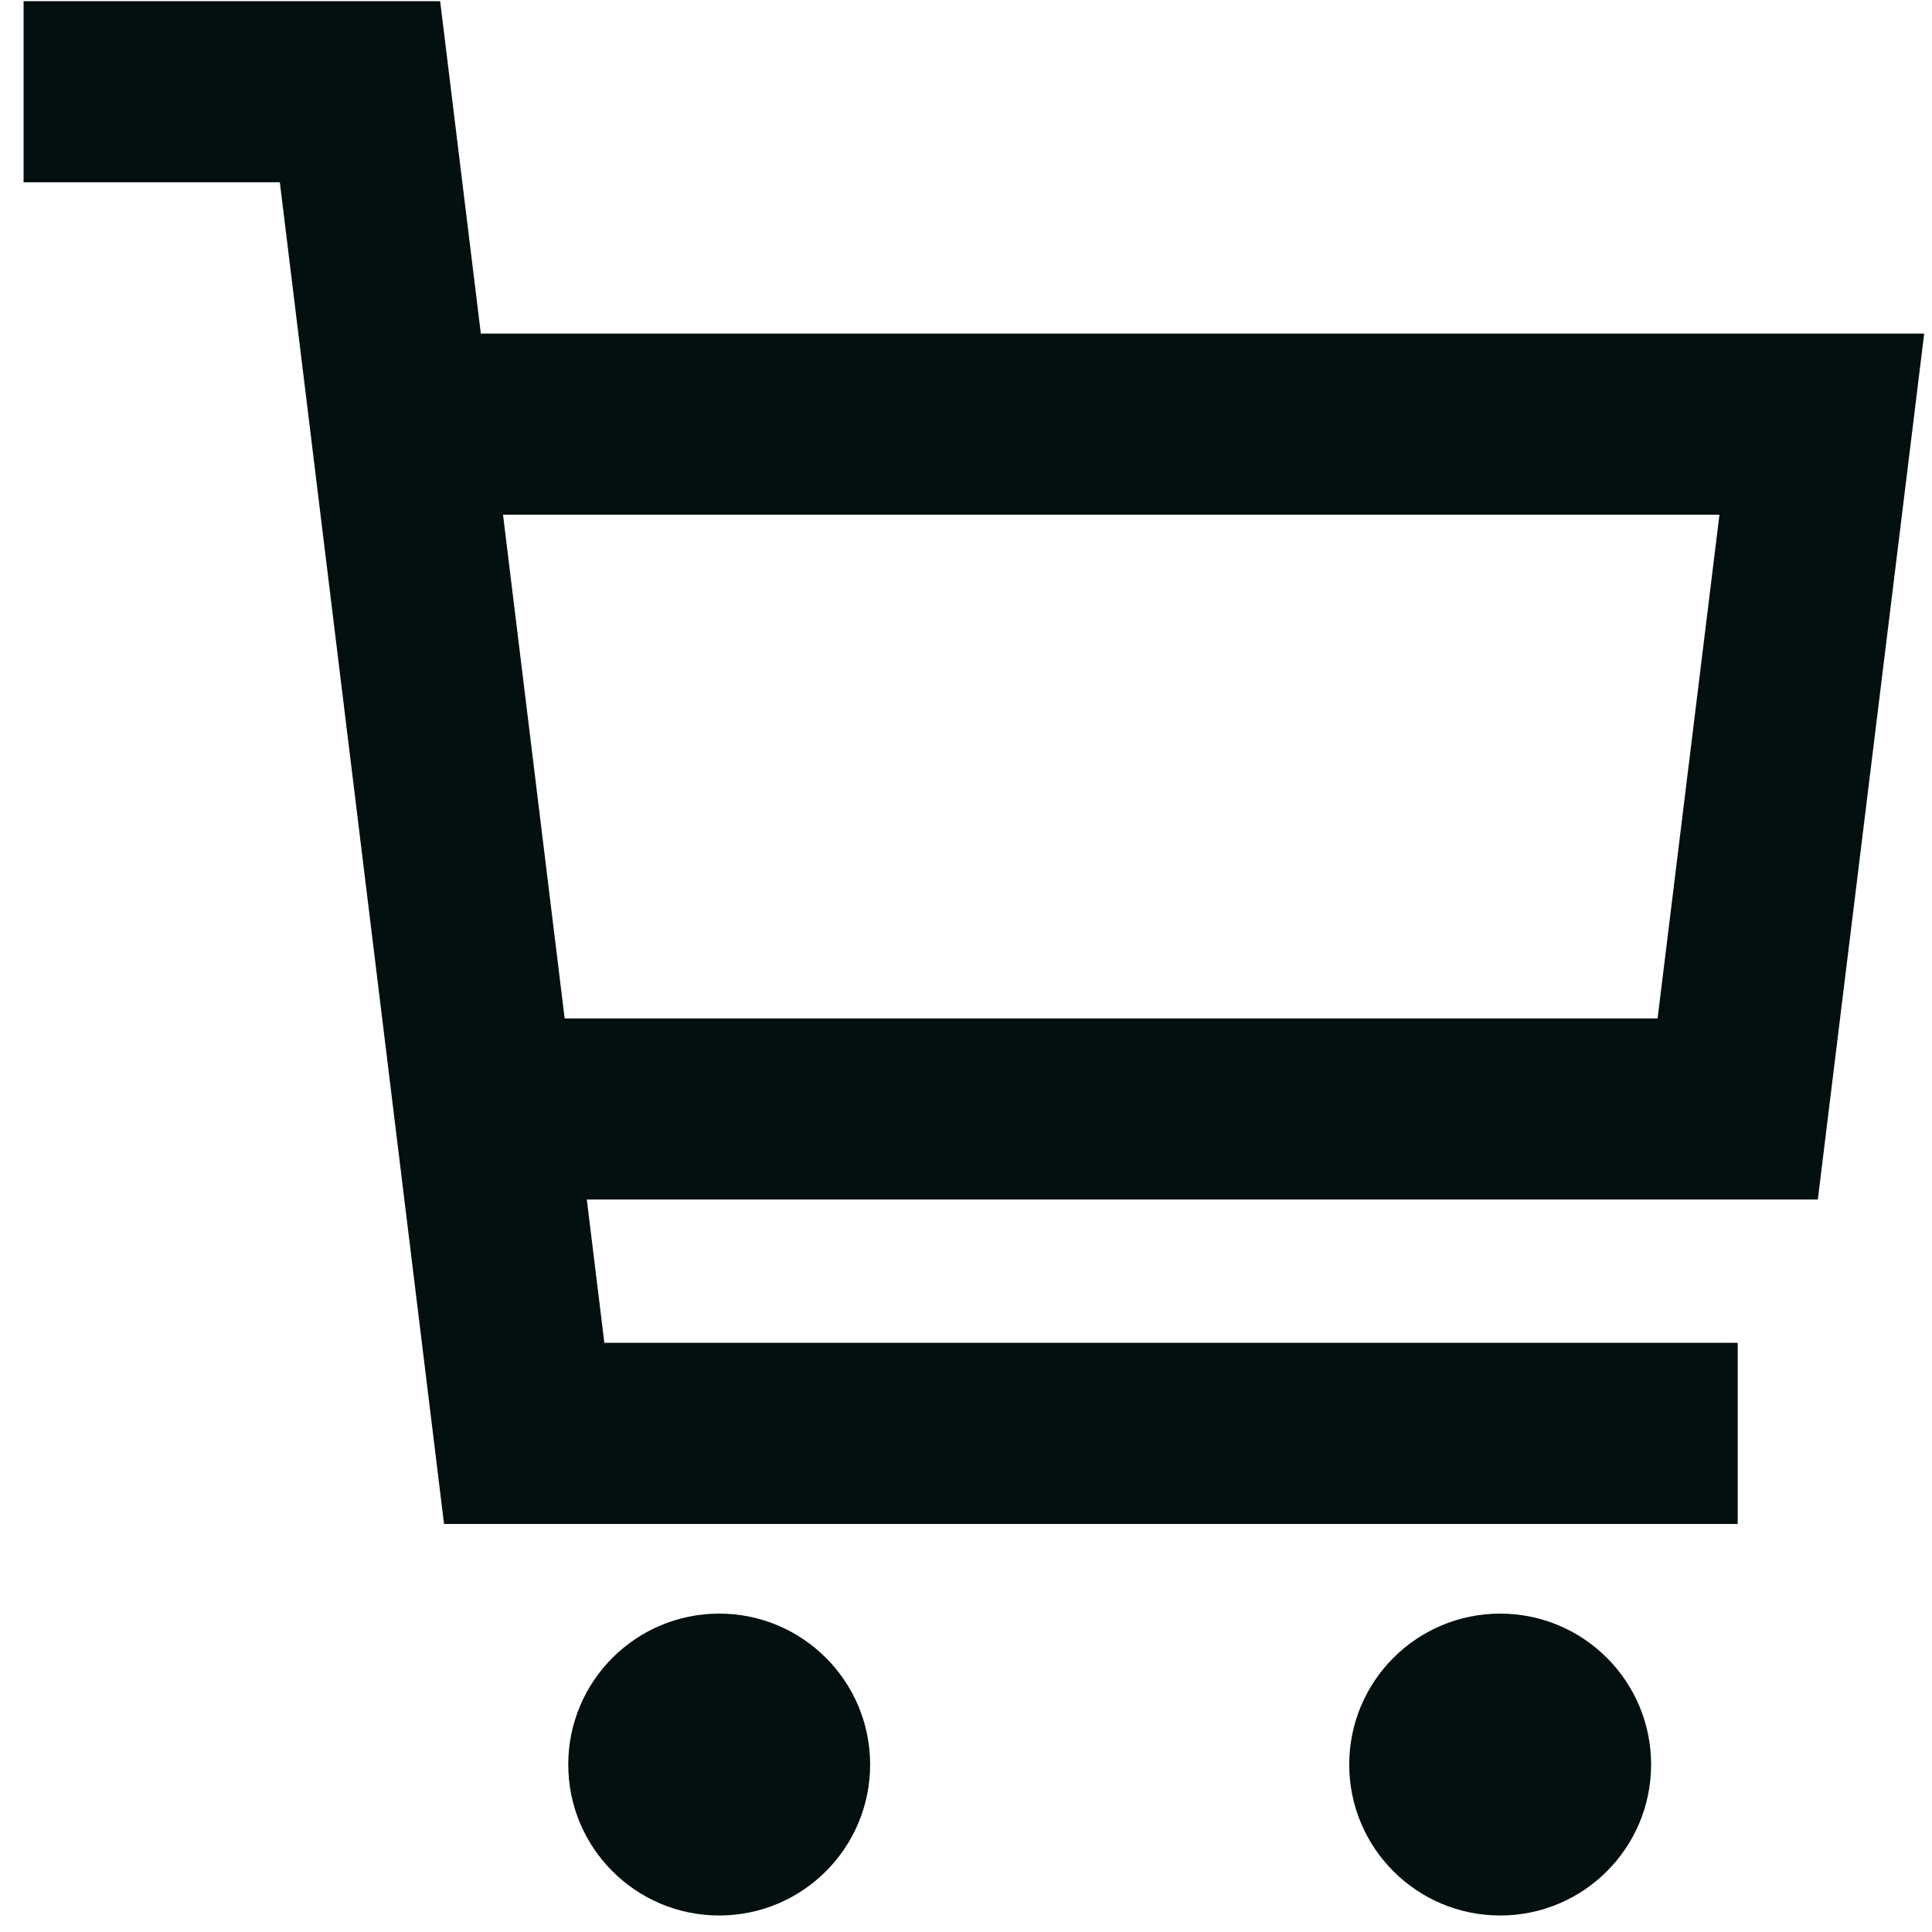 <svg width="64" height="64" viewBox="0 0 64 64" fill="none" xmlns="http://www.w3.org/2000/svg">
<path fill-rule="evenodd" clip-rule="evenodd" d="M9.27 6.039H0.781V0.039H11.925H14.581L14.903 2.674L15.928 11.05H60.35H63.741L63.328 14.416L60.541 37.103L60.218 39.737H57.564H19.439L20.02 44.483H57.564V50.483H17.365H14.709L14.387 47.848L13.072 37.102L10.295 14.415L9.27 6.039ZM18.705 33.737H54.91L56.959 17.05H16.663L18.705 33.737ZM28.824 58.453C28.824 61.215 26.586 63.453 23.824 63.453C21.063 63.453 18.824 61.215 18.824 58.453C18.824 55.692 21.063 53.453 23.824 53.453C26.586 53.453 28.824 55.692 28.824 58.453ZM49.695 63.453C52.456 63.453 54.695 61.215 54.695 58.453C54.695 55.692 52.456 53.453 49.695 53.453C46.933 53.453 44.695 55.692 44.695 58.453C44.695 61.215 46.933 63.453 49.695 63.453Z" fill="#040F0F"/>
</svg>
